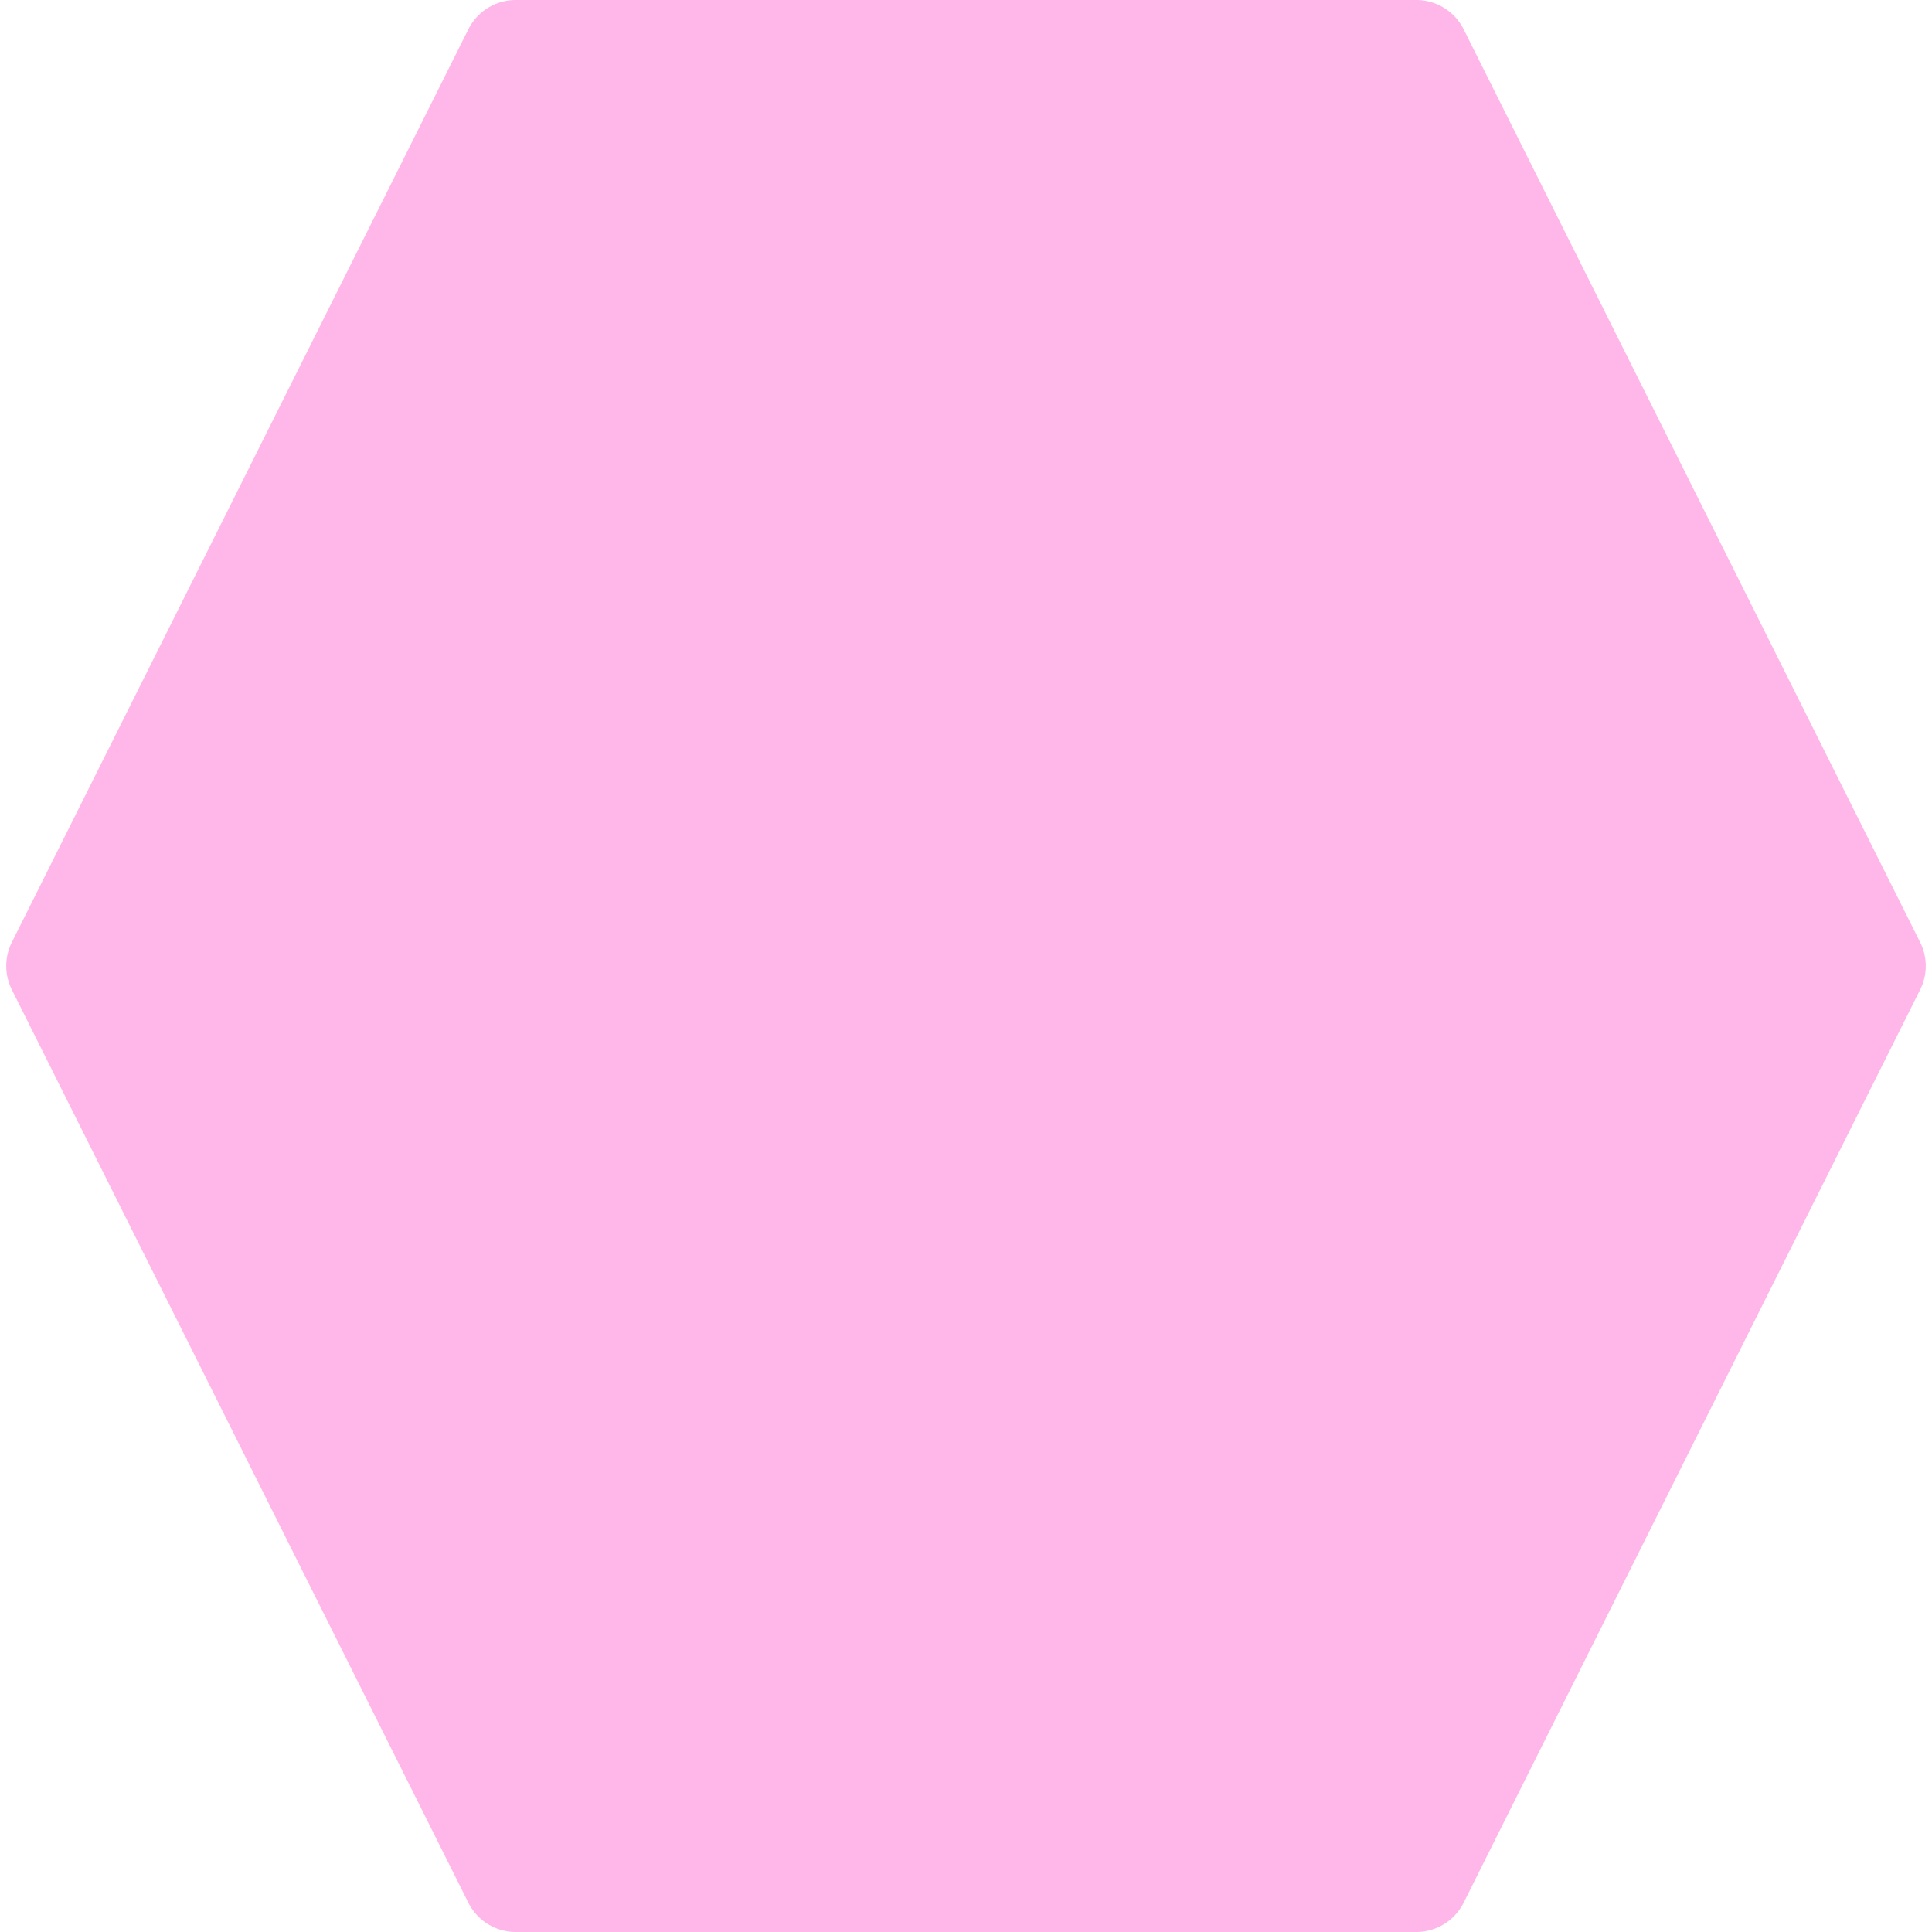 <svg xmlns="http://www.w3.org/2000/svg" width="365" height="365" viewBox="0 0 365 365"><defs><style>.a{fill:rgba(255,155,226,0.72);}</style></defs><path class="a" d="M267.57,0a10,10,0,0,1,8.944,5.528l86.25,172.5a10,10,0,0,1,0,8.944l-86.25,172.5A10,10,0,0,1,267.57,365H97.43a10,10,0,0,1-8.944-5.528l-86.25-172.5a10,10,0,0,1,0-8.944l86.25-172.5A10,10,0,0,1,97.43,0Z"/></svg>